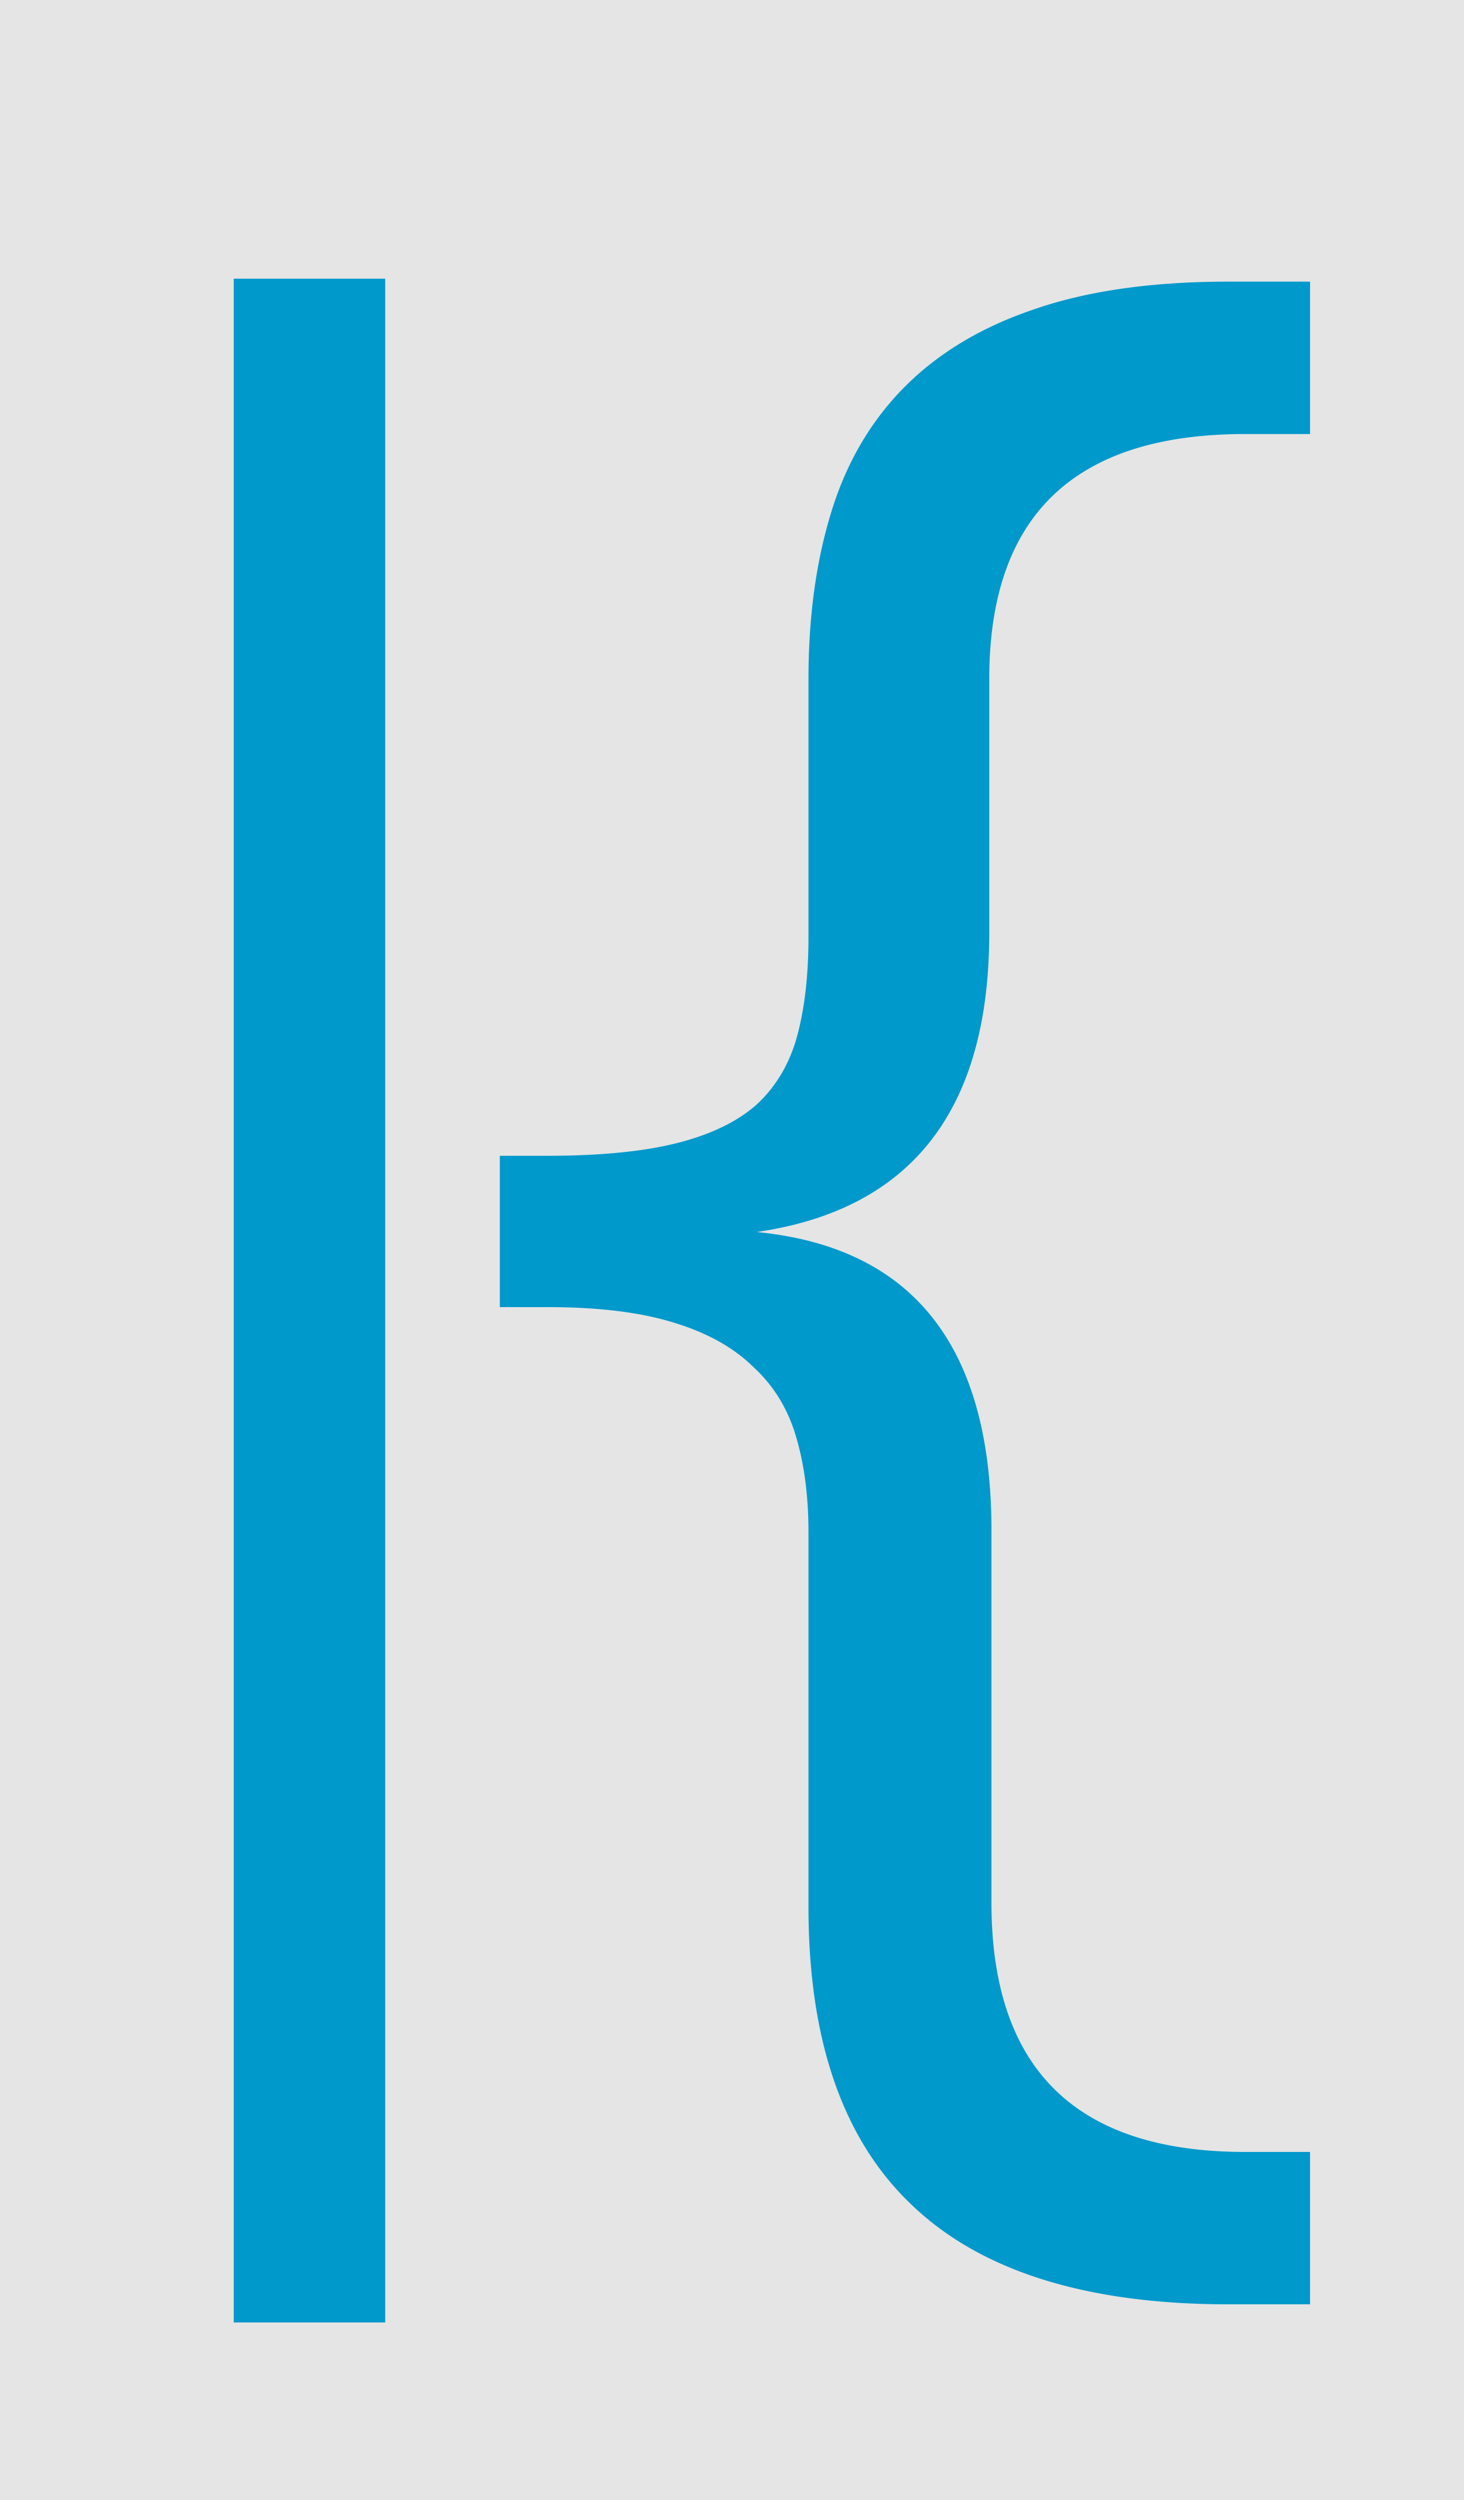 <svg width="58" height="99" viewBox="0 0 58 99" fill="none" xmlns="http://www.w3.org/2000/svg"><path fill="#E5E5E5" d="M0 0h58v99H0z"/><path d="M51.9 91.246h-3.23c-5.62 0-9.798-1.308-12.535-3.923-2.737-2.587-4.105-6.524-4.105-11.812V60.682c0-1.408-.16-2.658-.48-3.75-.32-1.121-.889-2.055-1.704-2.802-.786-.776-1.849-1.366-3.188-1.768-1.31-.402-2.97-.603-4.978-.603h-1.878v-5.992h1.878c2.125 0 3.857-.173 5.197-.518 1.339-.345 2.387-.862 3.144-1.552.757-.718 1.281-1.623 1.572-2.716.291-1.092.437-2.385.437-3.88V26.886c0-2.414.291-4.584.873-6.51.583-1.953 1.529-3.606 2.84-4.957 1.338-1.38 3.056-2.428 5.152-3.146 2.126-.748 4.717-1.121 7.774-1.121h3.232v6.035h-2.577c-6.755 0-10.132 3.233-10.132 9.7V36.93c0 7.013-3.071 10.964-9.215 11.855 6.202.604 9.302 4.54 9.302 11.812V75.34c0 6.581 3.349 9.872 10.045 9.872h2.577v6.035zM268.603 11.15h3.233c5.618 0 9.796 1.307 12.533 3.922 2.738 2.587 4.105 6.524 4.105 11.812v9.958c0 1.408.161 2.673.481 3.794a6.405 6.405 0 001.66 2.802c.815.747 1.892 1.322 3.231 1.724 1.34.402 3.013.604 5.022.604h1.878v5.992h-1.878c-2.124 0-3.872.172-5.24.517-1.339.345-2.387.876-3.145 1.595-.757.69-1.28 1.58-1.571 2.673-.292 1.092-.438 2.385-.438 3.88V75.51c0 2.414-.29 4.584-.872 6.51-.583 1.954-1.53 3.606-2.84 4.957-1.309 1.38-3.027 2.428-5.152 3.147-2.126.747-4.718 1.12-7.774 1.12h-3.233V85.21h2.622c6.725 0 10.088-3.233 10.088-9.7V60.596c0-7.012 3.071-10.95 9.215-11.812-6.202-.66-9.302-4.612-9.302-11.855v-9.872c0-6.58-3.334-9.871-10.001-9.871h-2.622V11.15z" fill="#09C"/><path d="M12.26 11.036v80.928" stroke="#09C" stroke-width="6"/></svg>